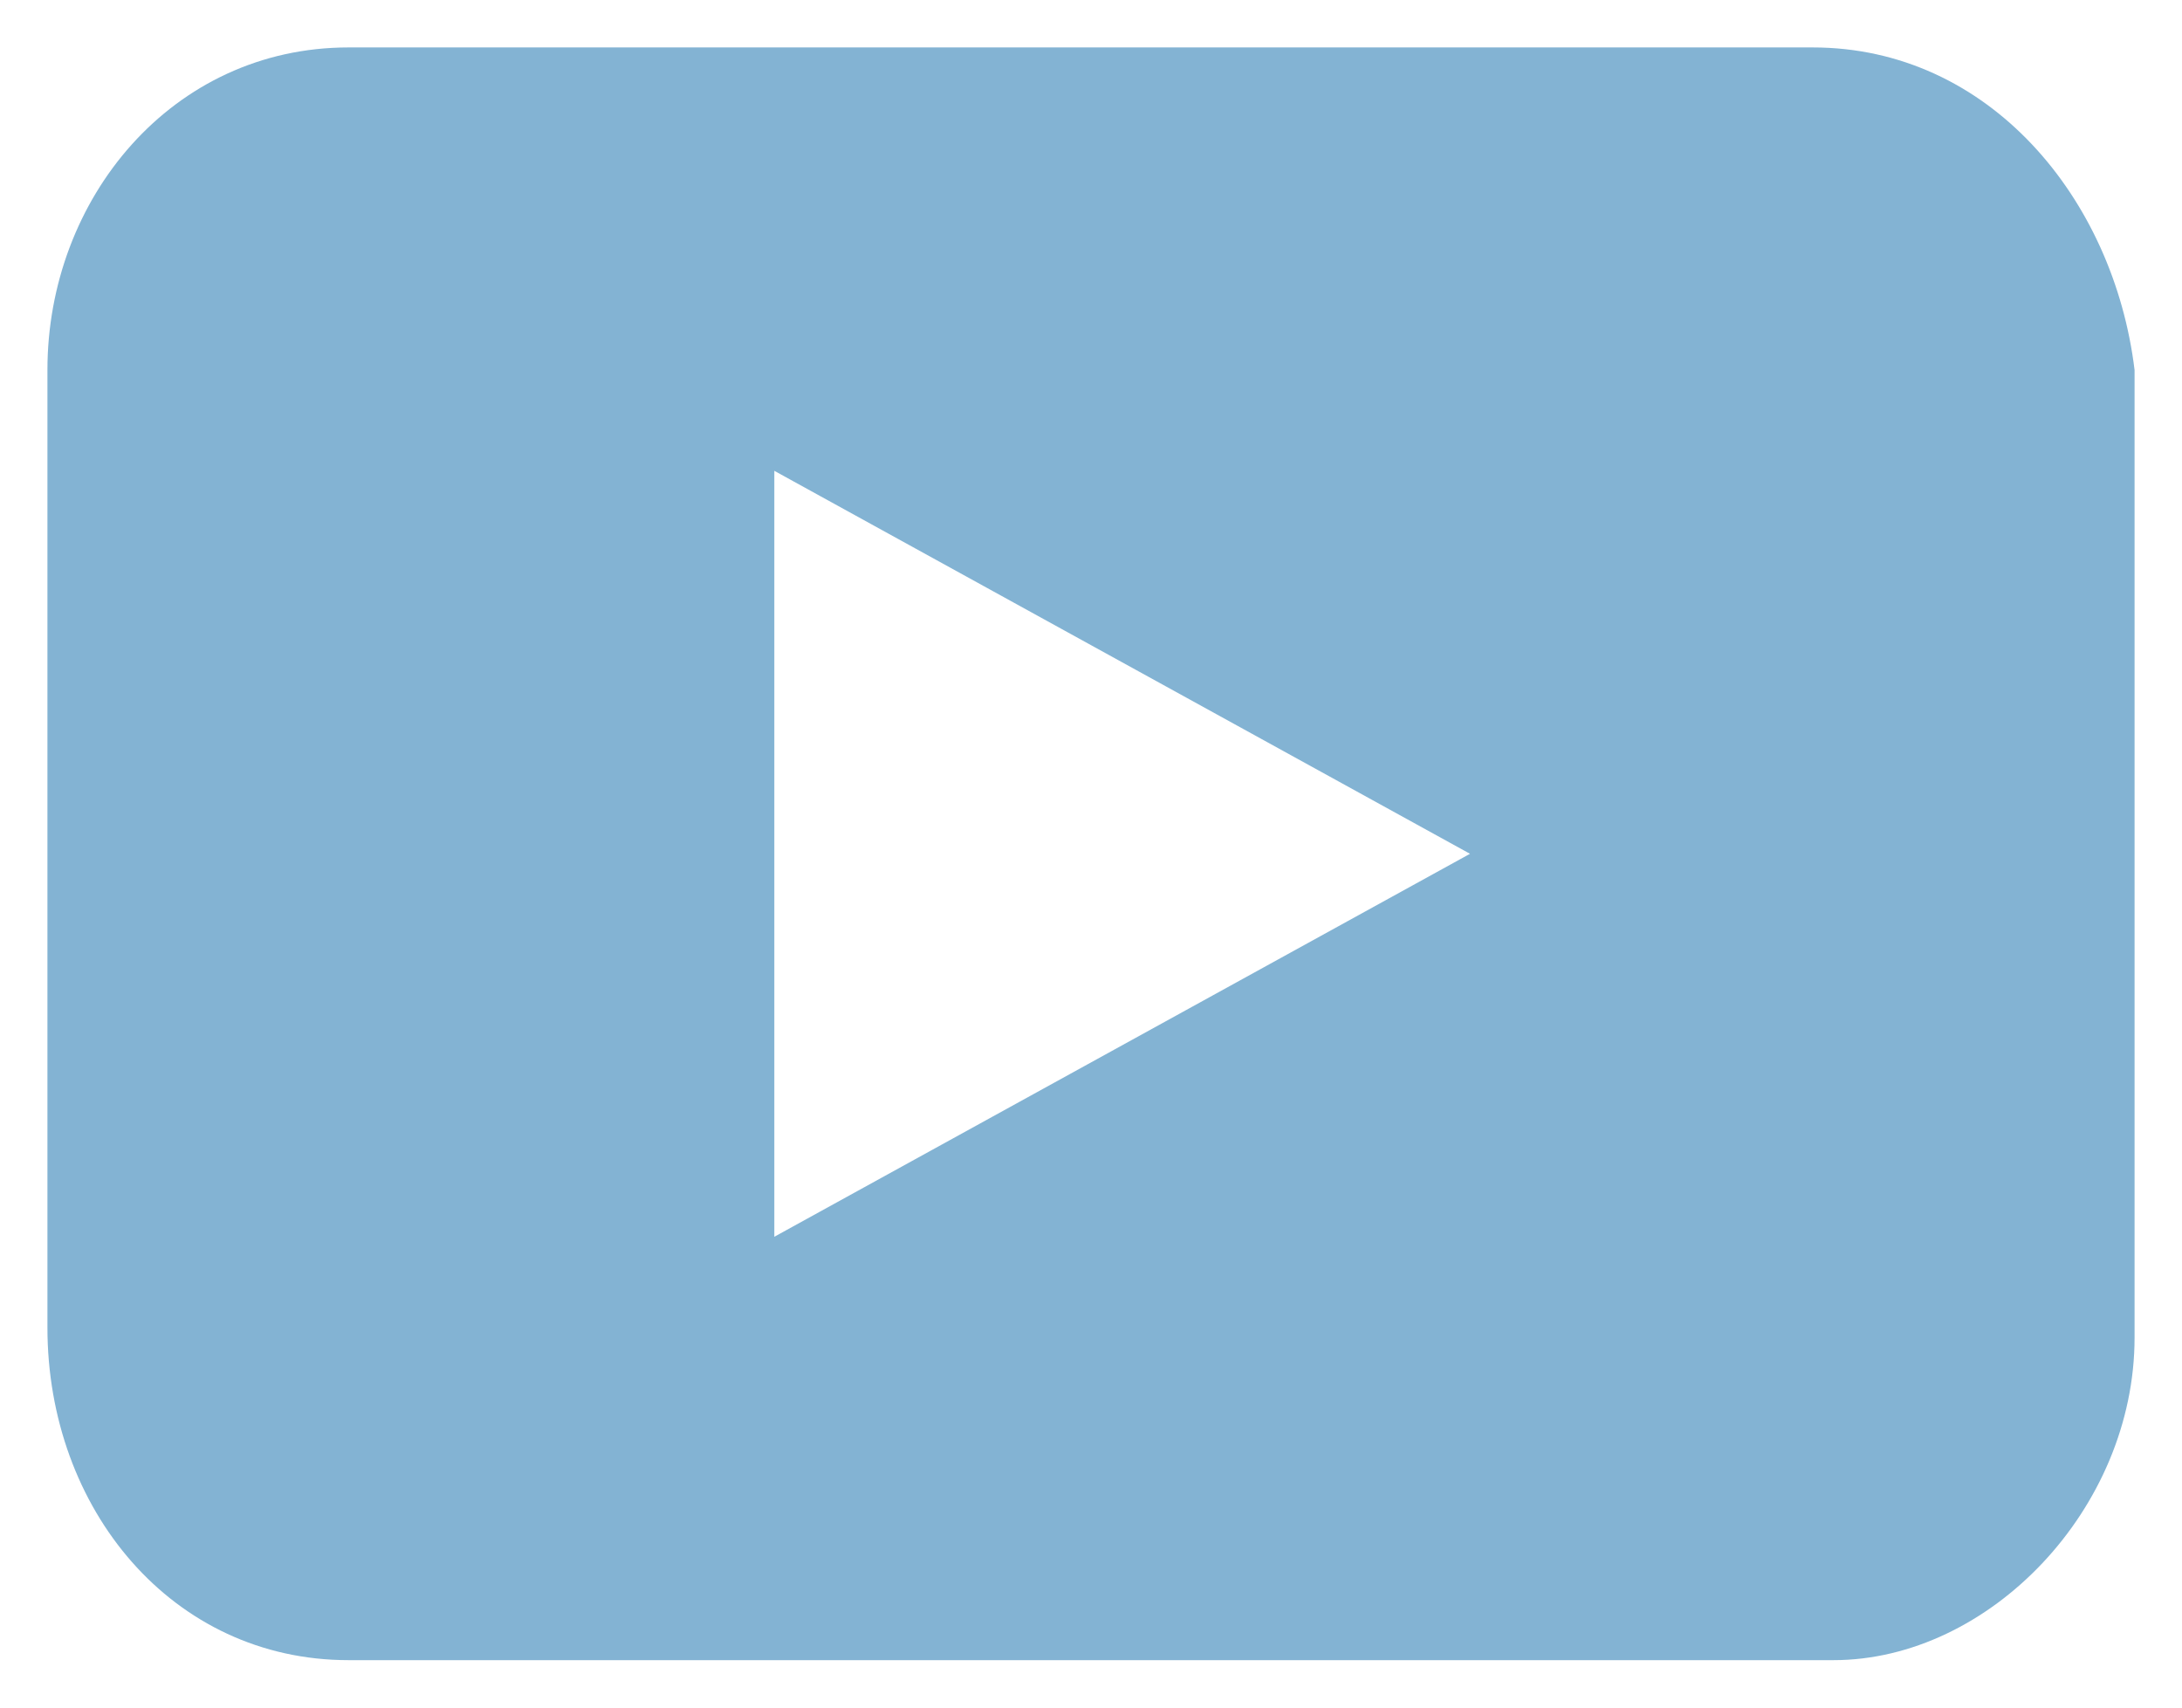 <svg width="23" height="18" fill="none" xmlns="http://www.w3.org/2000/svg"><path d="M19.107.5H3.674C1.814.5.5 2.094.5 3.9v10.094c0 1.912 1.314 3.506 3.174 3.506h15.652c1.642 0 3.174-1.594 3.174-3.4V3.9C22.281 2.094 20.968.5 19.107.5ZM8.162 13.037V4.963L15.495 9l-7.333 4.037Z" fill="#83B3D3"/></svg>